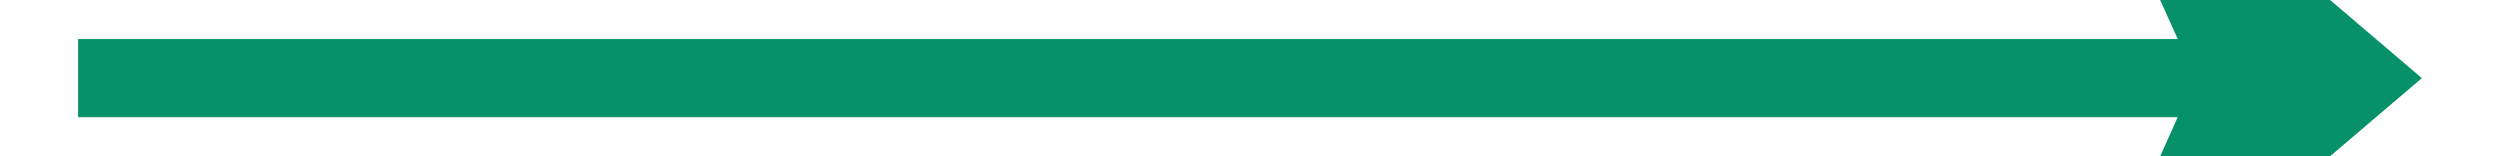 ﻿<?xml version="1.0" encoding="utf-8"?>
<svg version="1.1" xmlns:xlink="http://www.w3.org/1999/xlink" width="64px" height="4px" preserveAspectRatio="xMinYMid meet" viewBox="438 551  64 2" xmlns="http://www.w3.org/2000/svg">
  <path d="M 490.6 560  L 500 552  L 490.6 544  L 494.2 552  L 490.6 560  Z " fill-rule="nonzero" fill="#069169" stroke="none" />
  <path d="M 440 552  L 498 552  " stroke-width="2" stroke="#069169" fill="none" />
</svg>